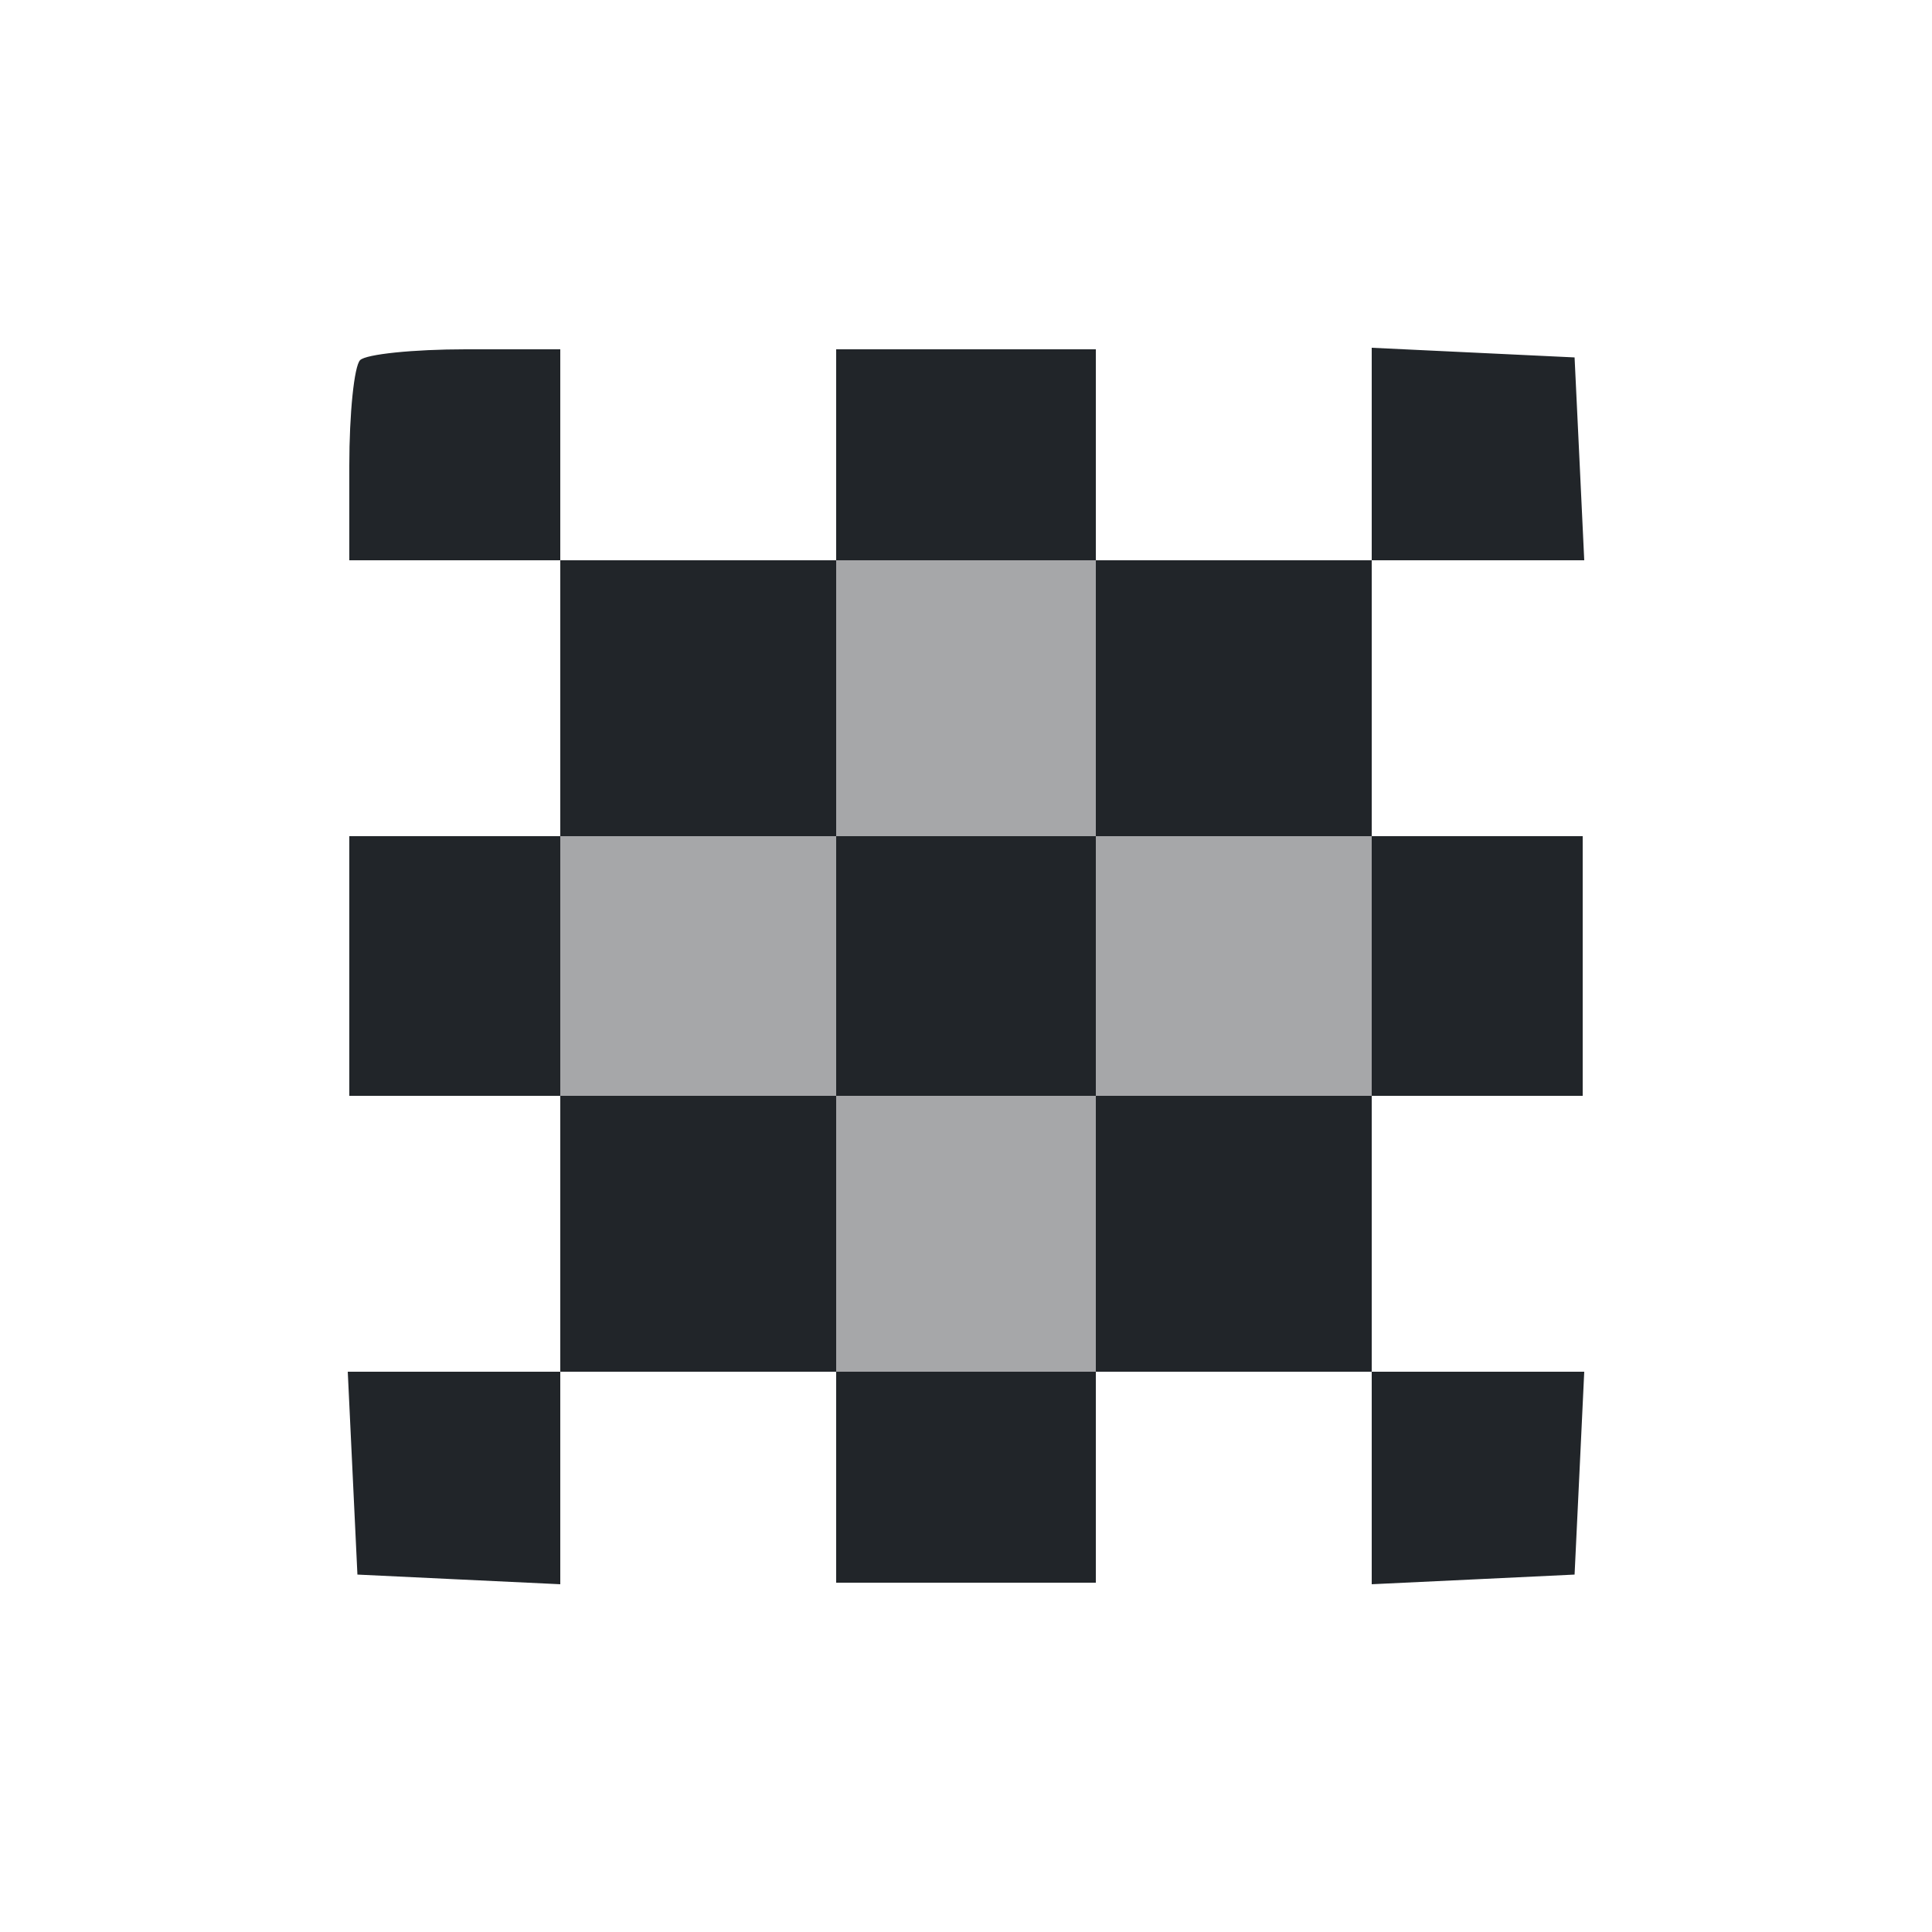 <svg width="100" height="100" viewBox="0 0 100 100" fill="none" xmlns="http://www.w3.org/2000/svg">
    <path fill-rule="evenodd" clip-rule="evenodd"
        d="M18.64 18.64C18.332 18.948 18.08 21.404 18.08 24.1V29H23.54H29V36.14V43.28H23.54H18.08V50V56.72H23.54H29V63.86V71H23.5H18L18.25 76.25L18.5 81.5L23.75 81.751L29 82V76.501V71H36.14H43.28V76.46V81.92H50H56.72V76.46V71H63.86H71V76.501V82L76.25 81.751L81.5 81.5L81.751 76.25L82 71H76.501H71V63.86V56.72H76.46H81.92V50V43.28H76.46H71V36.14V29H76.501H82L81.751 23.75L81.5 18.5L76.25 18.25L71 18V23.5V29H63.86H56.72V23.54V18.08H50H43.28V23.54V29H36.14H29V23.54V18.08H24.1C21.404 18.08 18.948 18.332 18.64 18.64ZM56.72 36.14V43.28H63.86H71V50V56.72H63.86H56.72V63.86V71H50H43.28V63.86V56.72H36.14H29V50V43.28H36.14H43.28V36.14V29H50H56.72V36.14ZM43.28 50V56.72H50H56.72V50V43.28H50H43.28V50Z"
        fill="#212529" />
    <path opacity="0.4" fill-rule="evenodd" clip-rule="evenodd"
        d="M56.72 36.14V43.28H63.86H71V50V56.72H63.86H56.72V63.86V71H50H43.28V63.86V56.72H36.14H29V50V43.28H36.14H43.28V36.14V29H50H56.72V36.14ZM43.28 50V56.72H50H56.72V50V43.28H50H43.28V50Z"
        fill="#212529" />
</svg>
